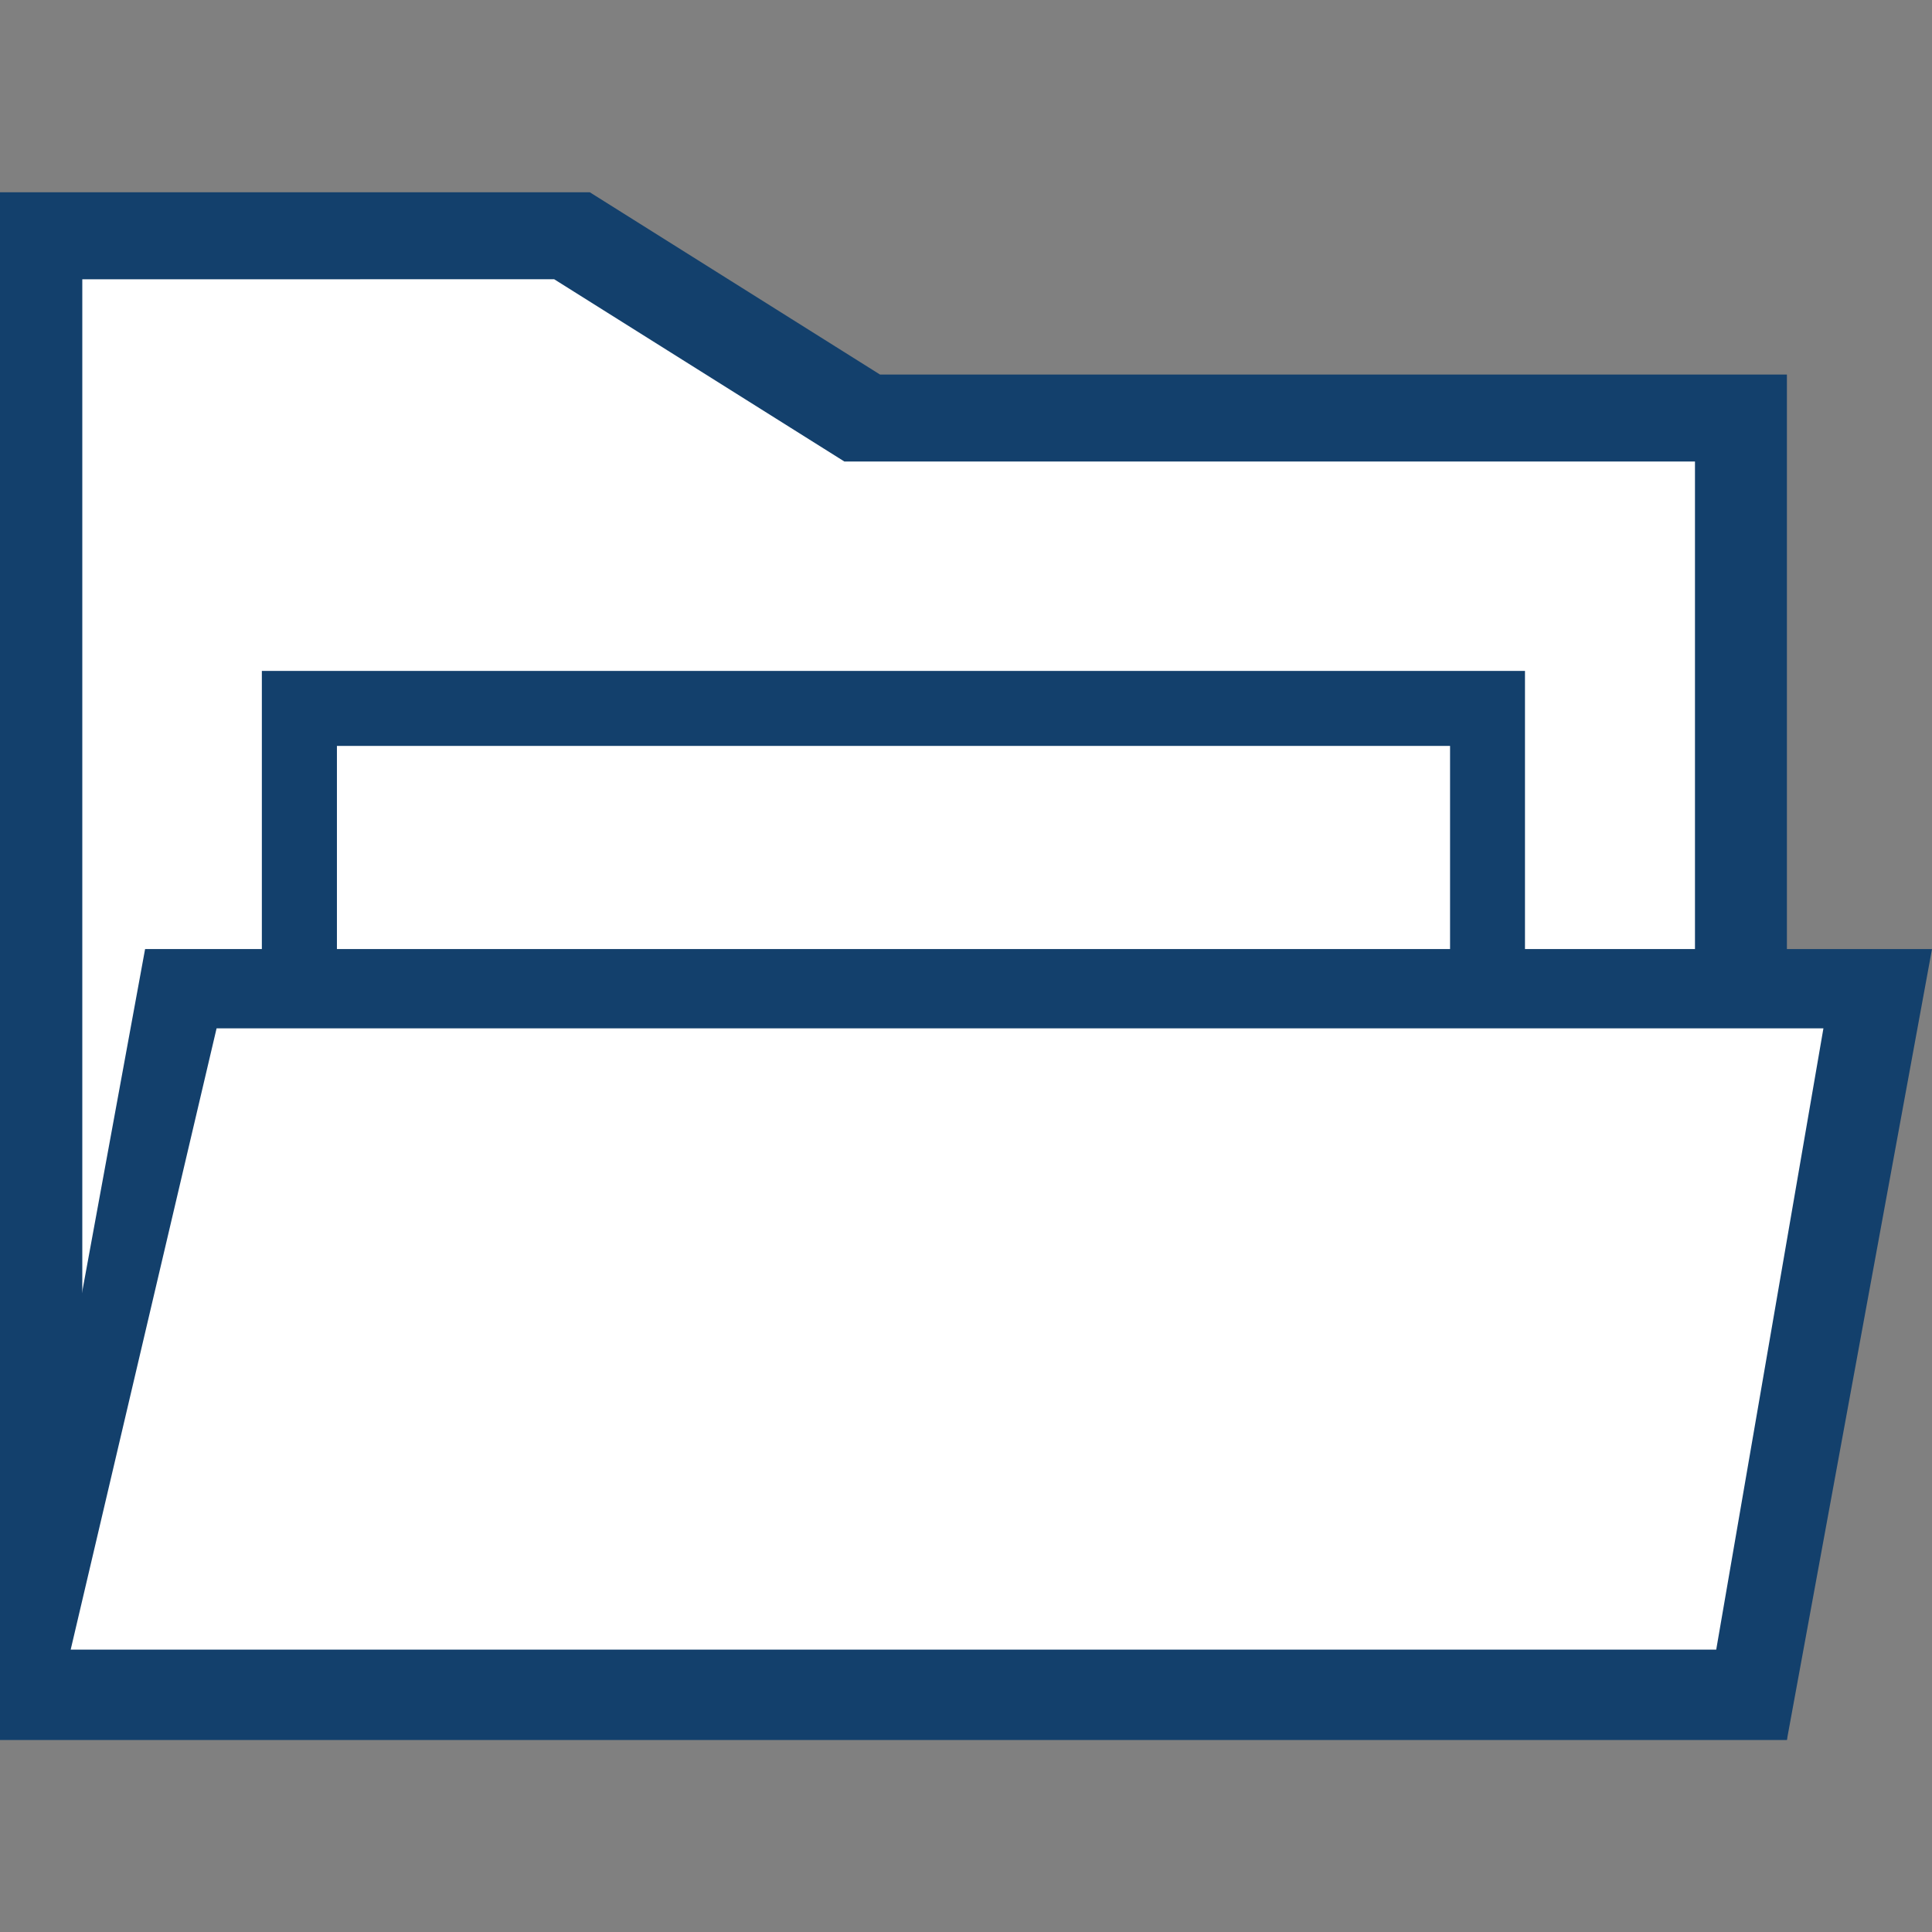 <?xml version="1.0" encoding="UTF-8" standalone="no"?>
<svg
   xmlns:dc="http://purl.org/dc/elements/1.1/"
   xmlns:cc="http://creativecommons.org/ns#"
   xmlns:rdf="http://www.w3.org/1999/02/22-rdf-syntax-ns#"
   xmlns:svg="http://www.w3.org/2000/svg"
   xmlns="http://www.w3.org/2000/svg"
   xmlns:sodipodi="http://sodipodi.sourceforge.net/DTD/sodipodi-0.dtd"
   xmlns:inkscape="http://www.inkscape.org/namespaces/inkscape"
   width="26.458mm"
   height="26.458mm"
   viewBox="0 0 26.458 26.458"
   version="1.1"
   id="svg8"
   sodipodi:docname="folder.svg"
   inkscape:version="1.0.2 (e86c870879, 2021-01-15)">
  <rect x="0" y="0" width="26.458" height="26.458" fill="#808080" stroke="none"/>
  <defs
     id="defs2" />
  <sodipodi:namedview
     id="base"
     pagecolor="#ffffff"
     bordercolor="#666666"
     borderopacity="1.0"
     inkscape:pageopacity="0.0"
     inkscape:pageshadow="2"
     inkscape:zoom="5.6"
     inkscape:cx="18.844224"
     inkscape:cy="30.364421"
     inkscape:document-units="mm"
     inkscape:current-layer="layer2"
     inkscape:document-rotation="0"
     showgrid="false"
     fit-margin-top="0"
     fit-margin-left="0"
     fit-margin-right="0"
     fit-margin-bottom="0"
     inkscape:window-width="1920"
     inkscape:window-height="1019"
     inkscape:window-x="0"
     inkscape:window-y="33"
     inkscape:window-maximized="1" />
  <g
     inkscape:label="Calque 1"
     inkscape:groupmode="layer"
     id="layer1"
     transform="translate(94.883,11.253)">
    <path
       id="rect842"
       style="fill:#13406c;fill-opacity:1;stroke-width:0.681;stroke-miterlimit:4;stroke-dasharray:none;stroke:none"
       d="m -94.883,-8.62 v 2.496 18.697 h 24.471 V -6.124 h -12.42 l -3.974,-2.496 z"
       sodipodi:nodetypes="cccccccc" />
  </g>
  <g
     inkscape:groupmode="layer"
     id="layer2"
     inkscape:label="Calque 2">
    <path
       id="rect842-6"
       style="fill:#ffffff;fill-opacity:1;stroke-width:0.681"
       d="m 1.127,3.825 v 2.496 16.007 l 22.085,0 V 6.32 l -11.649,0 -3.974,-2.496 z"
       sodipodi:nodetypes="cccccccc" />
  </g>
  <g
     inkscape:groupmode="layer"
     id="layer4"
     inkscape:label="Calque 4">
    <rect
       style="fill:#13406c;fill-opacity:1;stroke-width:0.988"
       id="rect907"
       width="17.298"
       height="12.231"
       x="3.586"
       y="9.188" />
    <path
       id="rect907-7"
       style="fill:#ffffff;fill-opacity:1;stroke-width:0.988"
       d="M 4.614,10.215 H 19.858 V 20.392 H 4.614 Z"
       sodipodi:nodetypes="ccccc" />
  </g>
  <g
     inkscape:groupmode="layer"
     id="layer3"
     inkscape:label="Calque 3">
    <path
       id="rect904"
       style="fill:#13406c;fill-opacity:1;stroke-width:0.838"
       d="M 1.987,12.997 H 26.458 l -1.987,10.829 H 1.434672e-6 Z"
       sodipodi:nodetypes="ccccc" />
    <path
       id="rect904-5"
       style="fill:#ffffff;fill-opacity:1;stroke-width:0.838"
       d="M 2.966,14.083 H 24.971 l -1.468,8.508 H 0.968 Z"
       sodipodi:nodetypes="ccccc" />
  </g>
</svg>
